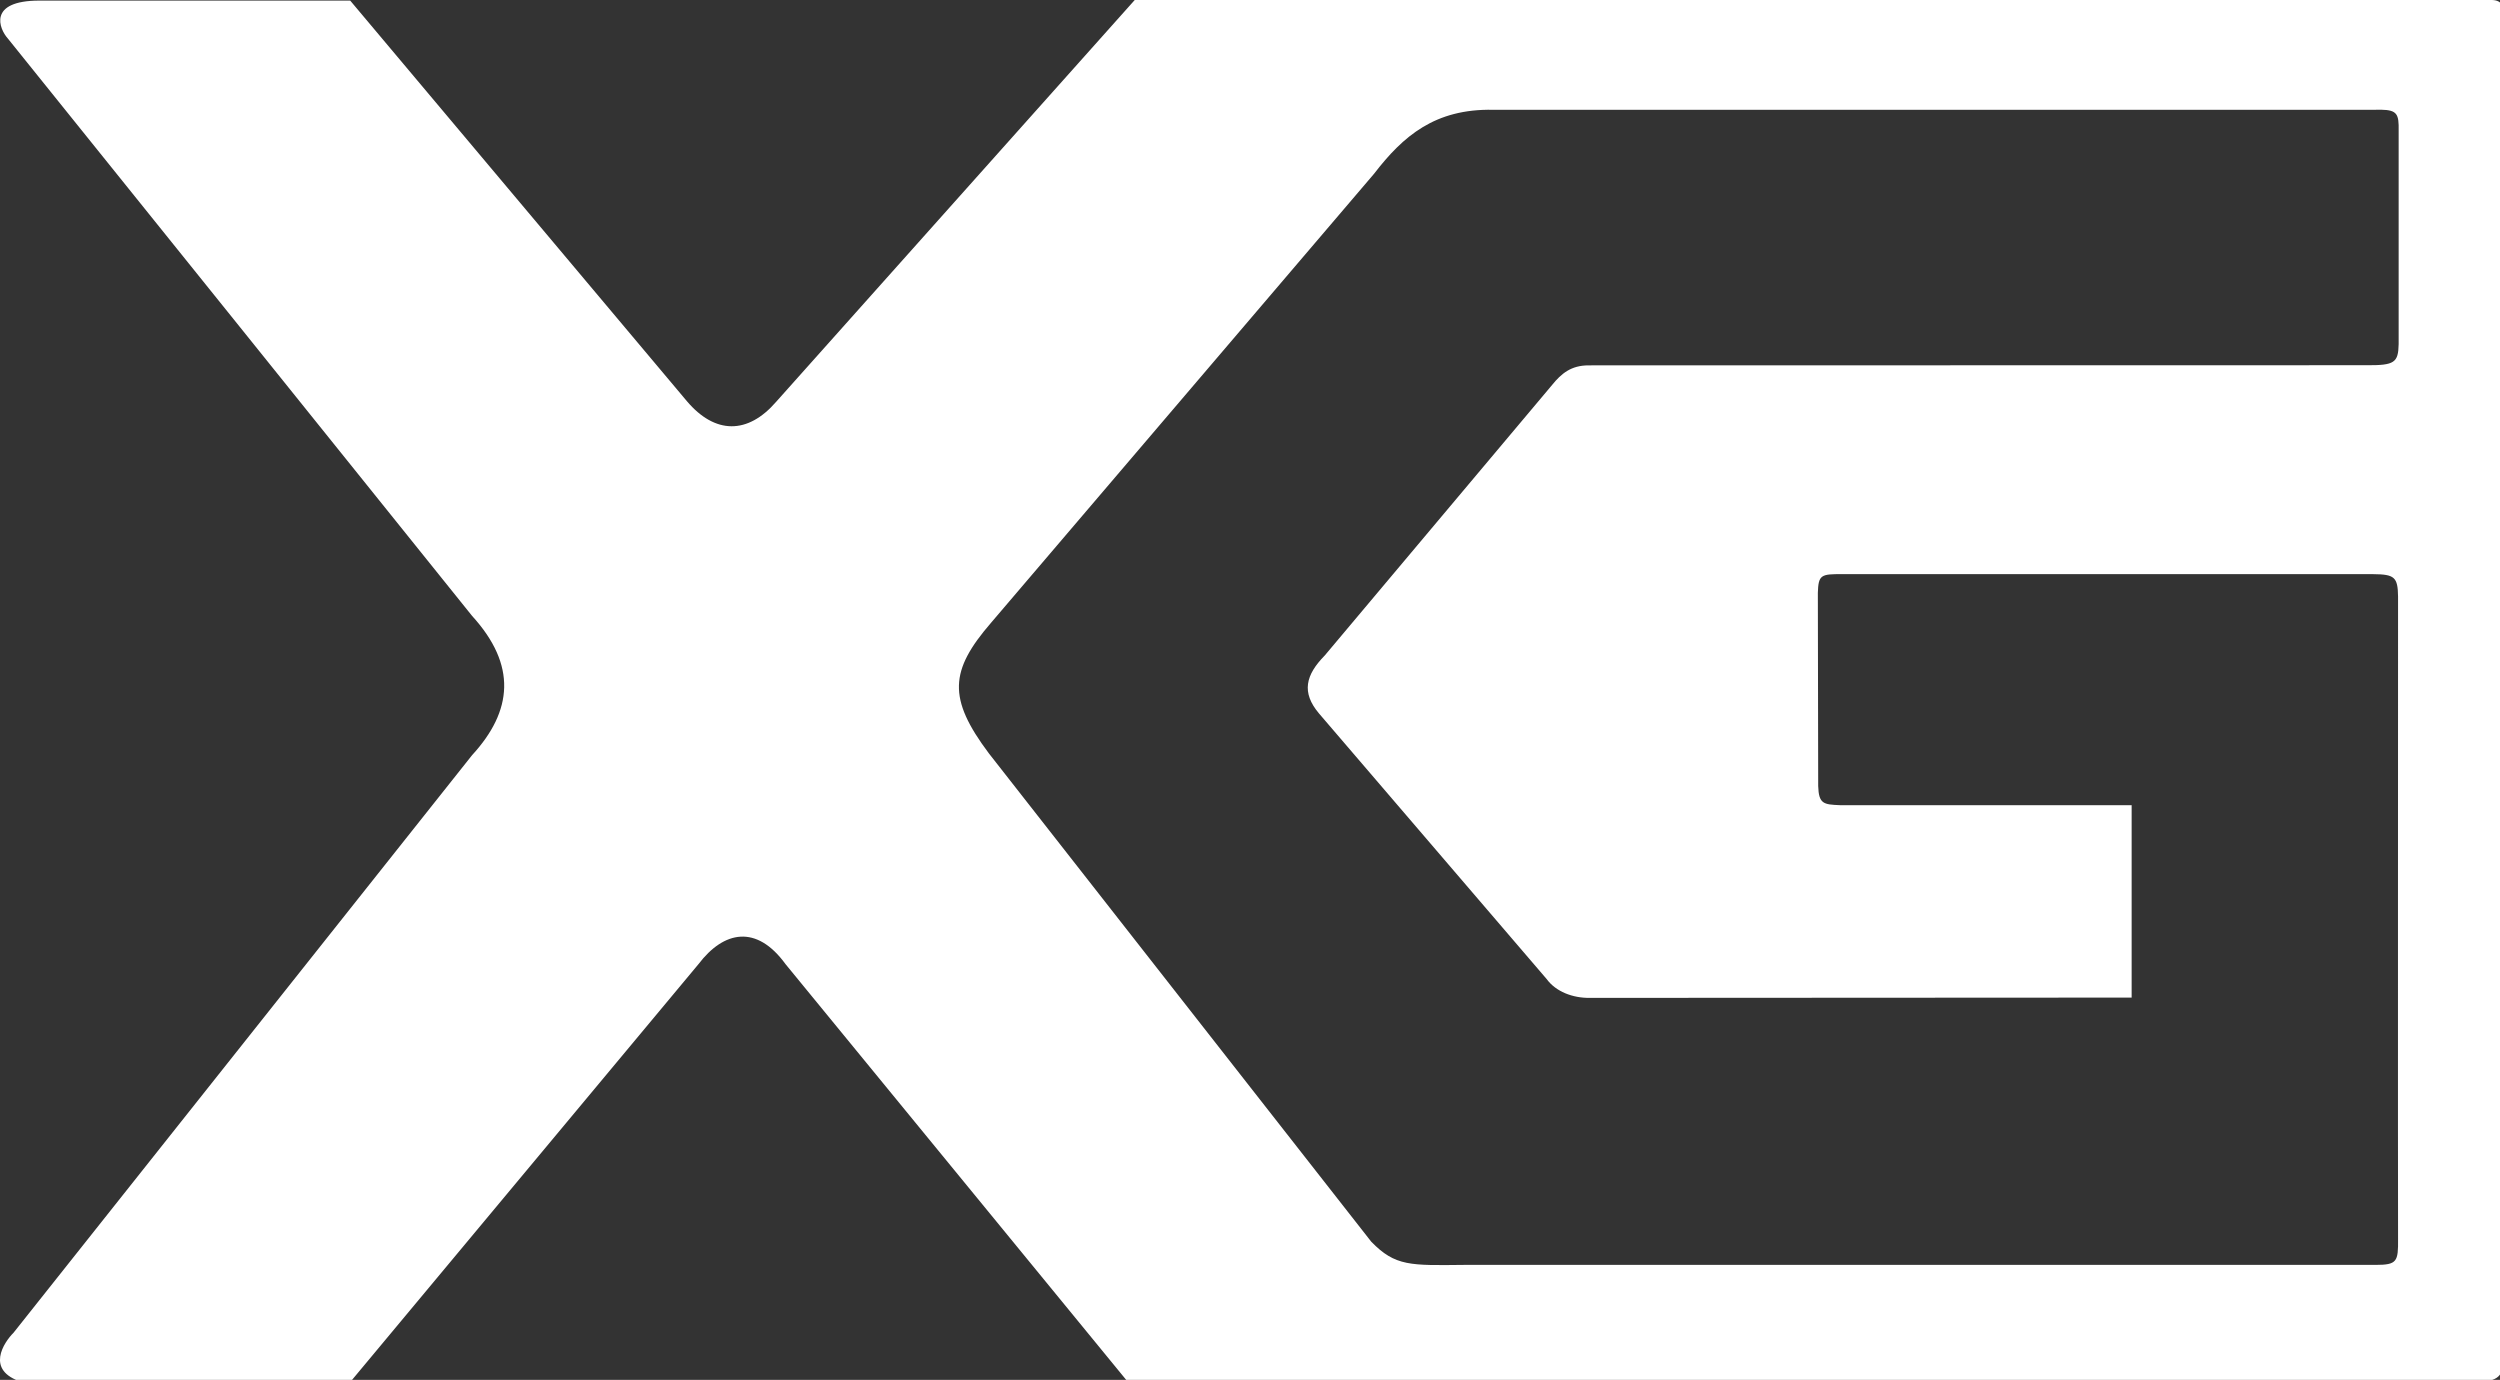 <?xml version="1.0" encoding="UTF-8" standalone="no"?>
<!-- Created with Inkscape (http://www.inkscape.org/) -->

<svg
   width="45.654mm"
   height="25.199mm"
   viewBox="0 0 45.654 25.199"
   version="1.1"
   id="svg1076"
   sodipodi:docname="xg_logo.svg"
   inkscape:version="1.1 (c4e8f9ed74, 2021-05-24)"
   xmlns:inkscape="http://www.inkscape.org/namespaces/inkscape"
   xmlns:sodipodi="http://sodipodi.sourceforge.net/DTD/sodipodi-0.dtd"
   xmlns="http://www.w3.org/2000/svg"
   xmlns:svg="http://www.w3.org/2000/svg">
  <rect x="0" y="0" width="45.654" height="25.199" fill="#333333" stroke="none"/>
  <sodipodi:namedview
     id="namedview2443"
     pagecolor="#ffffff"
     bordercolor="#666666"
     borderopacity="1.0"
     inkscape:pageshadow="2"
     inkscape:pageopacity="0.0"
     inkscape:pagecheckerboard="0"
     inkscape:document-units="mm"
     showgrid="false"
     inkscape:zoom="10.153094"
     inkscape:cx="86.229874"
     inkscape:cy="47.620953"
     inkscape:window-width="1904"
     inkscape:window-height="2108"
     inkscape:window-x="1924"
     inkscape:window-y="40"
     inkscape:window-maximized="1"
     inkscape:current-layer="svg1076" />
  <defs
     id="defs1073" />
  <g
     id="layer1">
    <path
       id="path900"
       style="fill:#ffffff;fill-opacity:1;fill-rule:nonzero;stroke:none;stroke-width:1.333"
       d="M 78.195 0.002 L 53.482 27.693 C 51.532 29.943 49.283 29.943 47.332 27.643 L 24.133 0.041 L 2.721 0.041 C -0.879 0.041 -0.043 2.003 0.531 2.643 C 0.677 2.804 32.531 42.441 32.531 42.441 C 35.631 45.841 35.331 48.992 32.531 52.041 L 0.932 91.842 C 0.294 92.479 -1.068 94.442 1.52 95.242 L 24.133 95.242 L 48.133 66.441 C 49.883 64.141 52.133 63.692 54.133 66.441 L 77.732 95.242 L 170.482 95.242 C 172.206 95.218 172.543 94.855 172.531 93.43 L 172.531 1.33 C 172.619 0.393 172.394 -0.032 171.594 0.002 L 78.195 0.002 z M 164.084 7.561 C 165.196 7.581 165.317 7.868 165.295 9.016 L 165.295 23.717 C 165.268 24.993 165.006 25.18 163.094 25.168 L 109.469 25.178 C 108.269 25.178 107.594 25.741 106.957 26.529 L 91.295 45.166 C 89.97 46.515 89.669 47.715 90.895 49.166 L 106.58 67.465 C 107.22 68.341 108.382 68.778 109.545 68.766 L 146.895 68.746 L 146.895 55.486 L 126.795 55.486 C 125.67 55.441 125.332 55.403 125.295 54.166 L 125.271 40.854 C 125.309 39.616 125.482 39.554 126.943 39.566 L 163.545 39.566 C 165.008 39.578 165.239 39.766 165.254 41.117 C 165.254 41.117 165.239 83.793 165.254 85.367 C 165.269 86.942 165.195 87.166 163.695 87.166 L 100.895 87.166 C 97.207 87.204 96.157 87.278 94.494 85.566 L 68.145 51.916 C 65.295 48.117 65.444 46.216 68.295 42.916 L 94.695 11.967 C 96.695 9.367 98.895 7.486 102.895 7.566 L 163.545 7.566 C 163.747 7.56 163.925 7.558 164.084 7.561 z "
       transform="scale(0.265)" />
  </g>
</svg>
